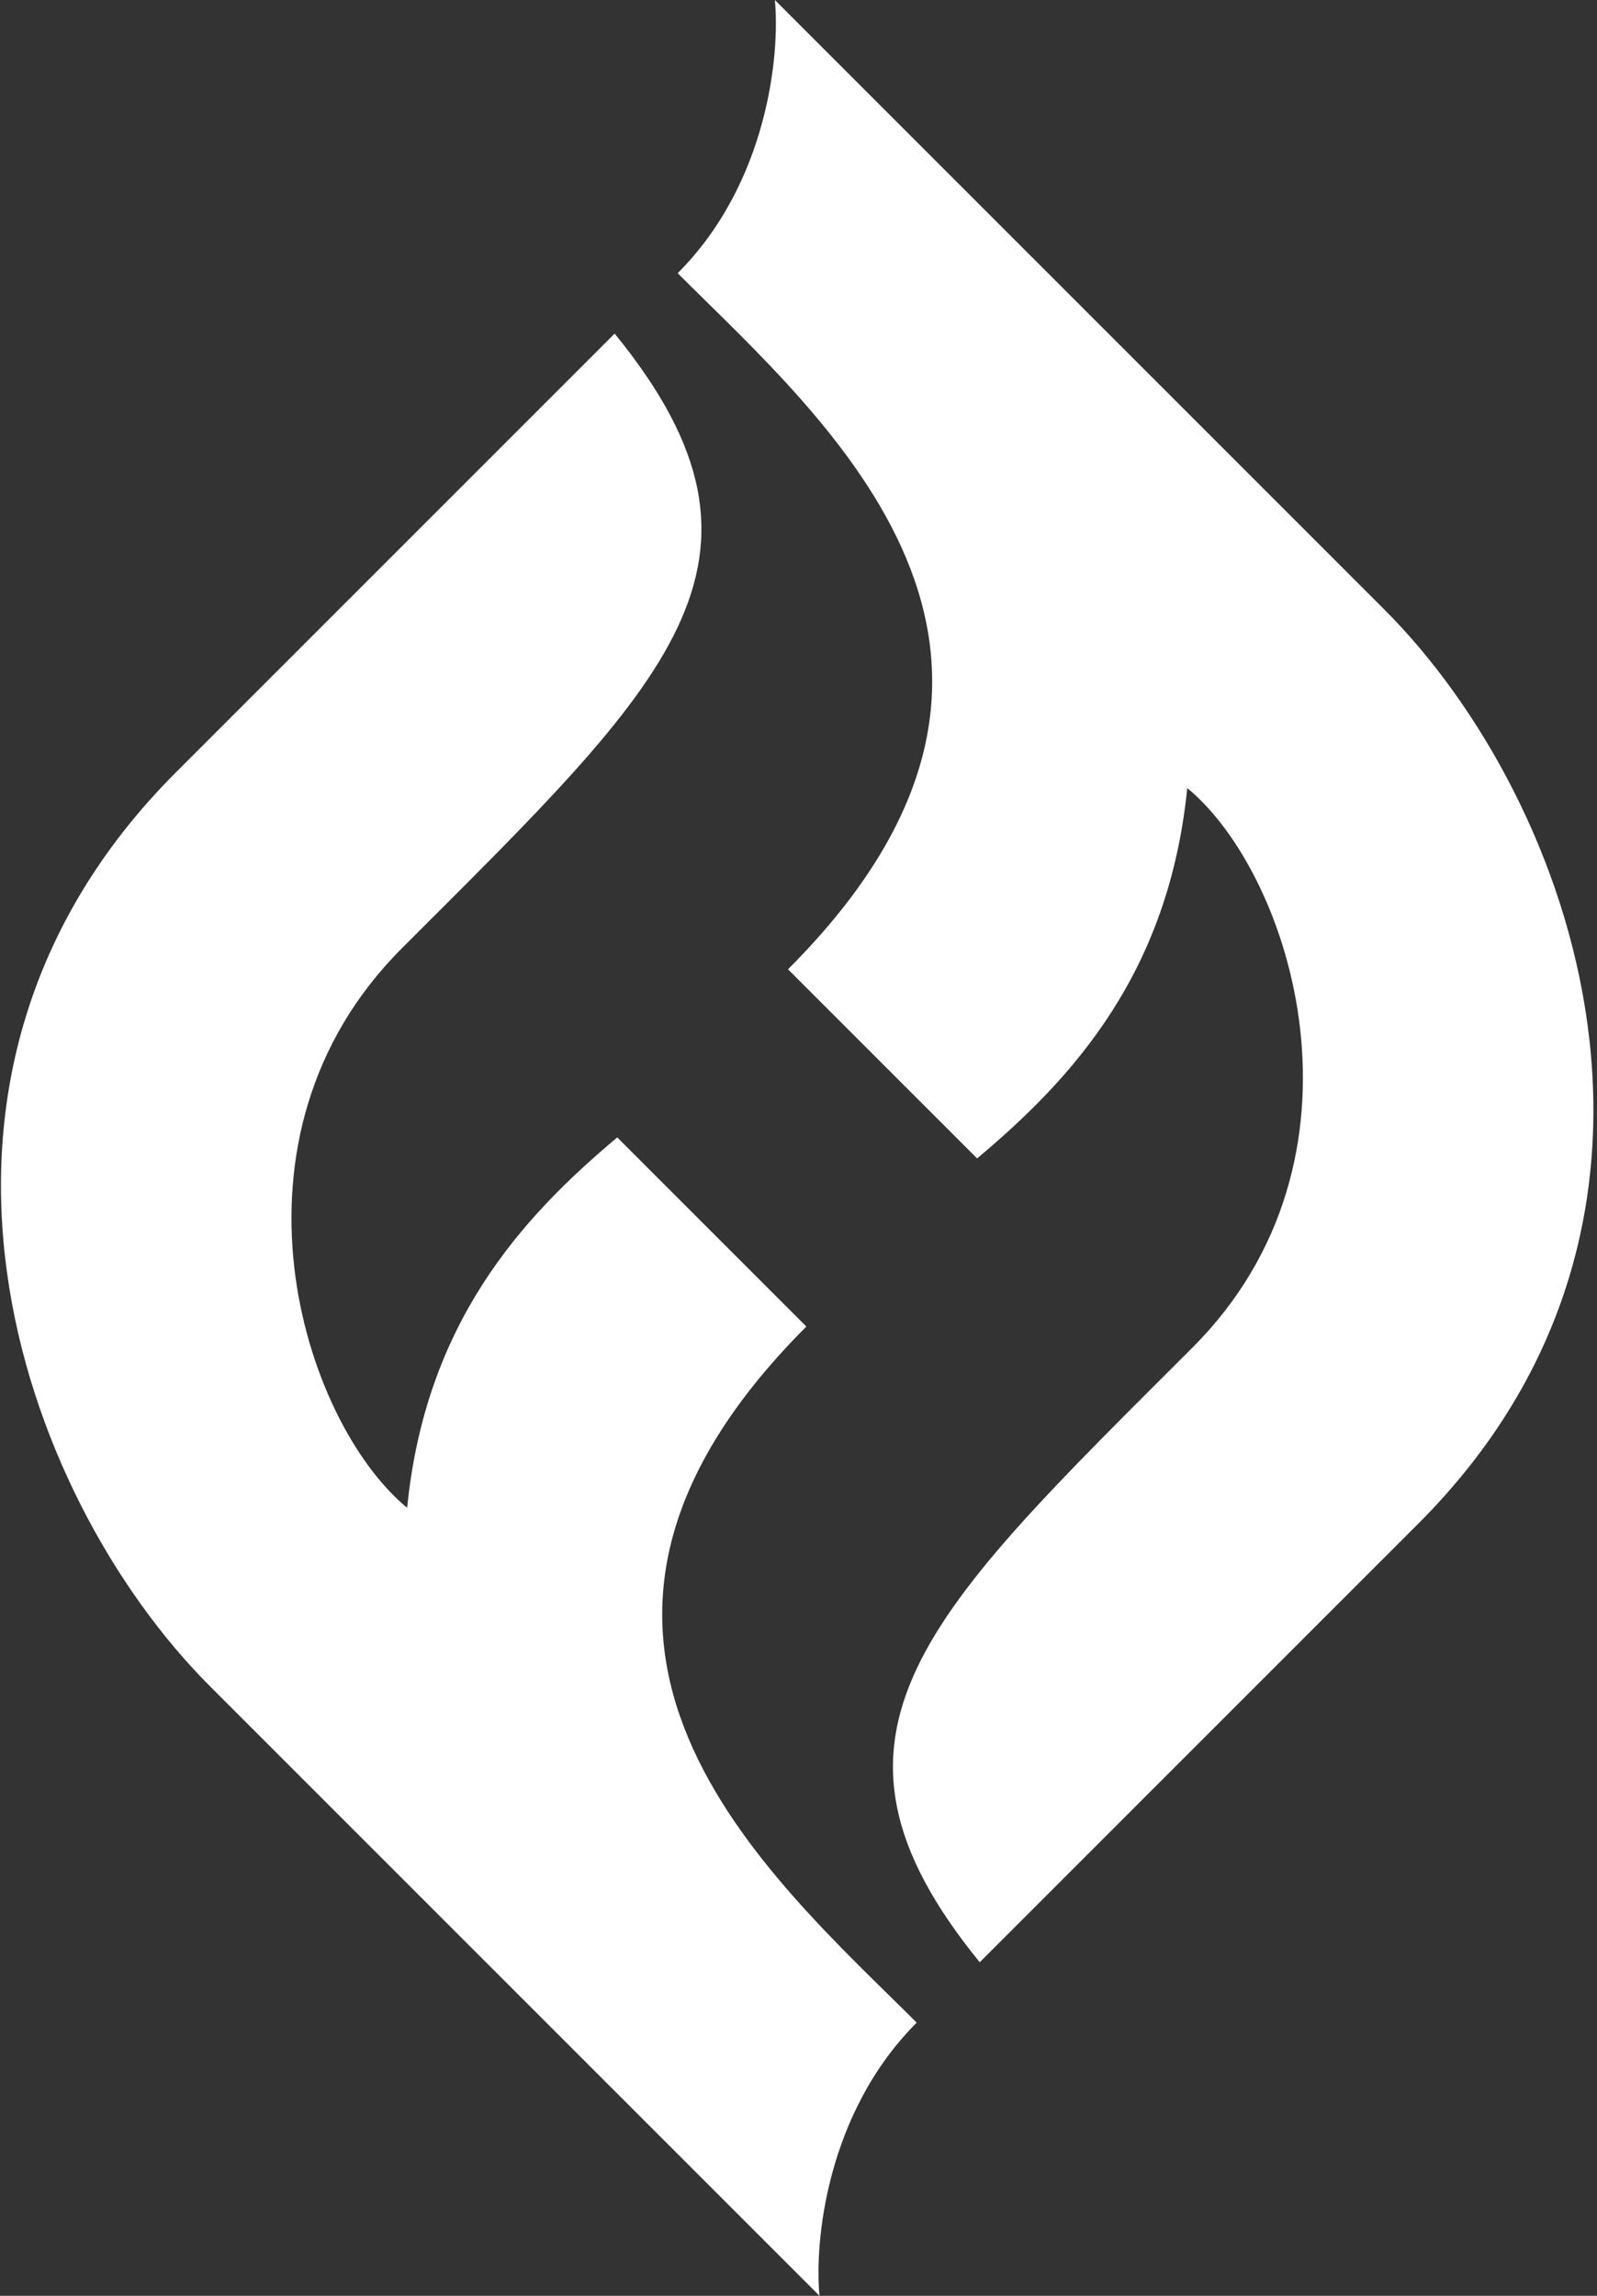 <svg width="304" height="437" viewBox="0 0 304 437" fill="none" xmlns="http://www.w3.org/2000/svg">
<rect x="0" y="0" width="304" height="437" fill="#333333" stroke="none"/>
<path d="M40 321L156 437C155 426.833 157.3 402.2 174.5 385C146.5 357 93.5 312.5 153.5 252.5L117.5 216.5C99 232 81 252 77.5 287C57.5 270.5 40.5 216.5 76.5 180.5C127 130 152.5 107 117 63.5L113.787 66.713C106.97 73.53 88.824 91.675 33.5 147C-24.5 205 3.5 284.5 40 321Z" fill="white"/>
<path d="M263.5 116L147.5 0C148.5 10.167 146.2 34.8 129 52C157 80 210 124.5 150 184.5L186 220.5C204.5 205 222.5 185 226 150C246 166.5 263 220.5 227 256.5C176.5 307 151 330 186.5 373.5L189.713 370.287C196.53 363.47 214.676 345.325 270 290C328 232 300 152.5 263.5 116Z" fill="white"/>
</svg>
